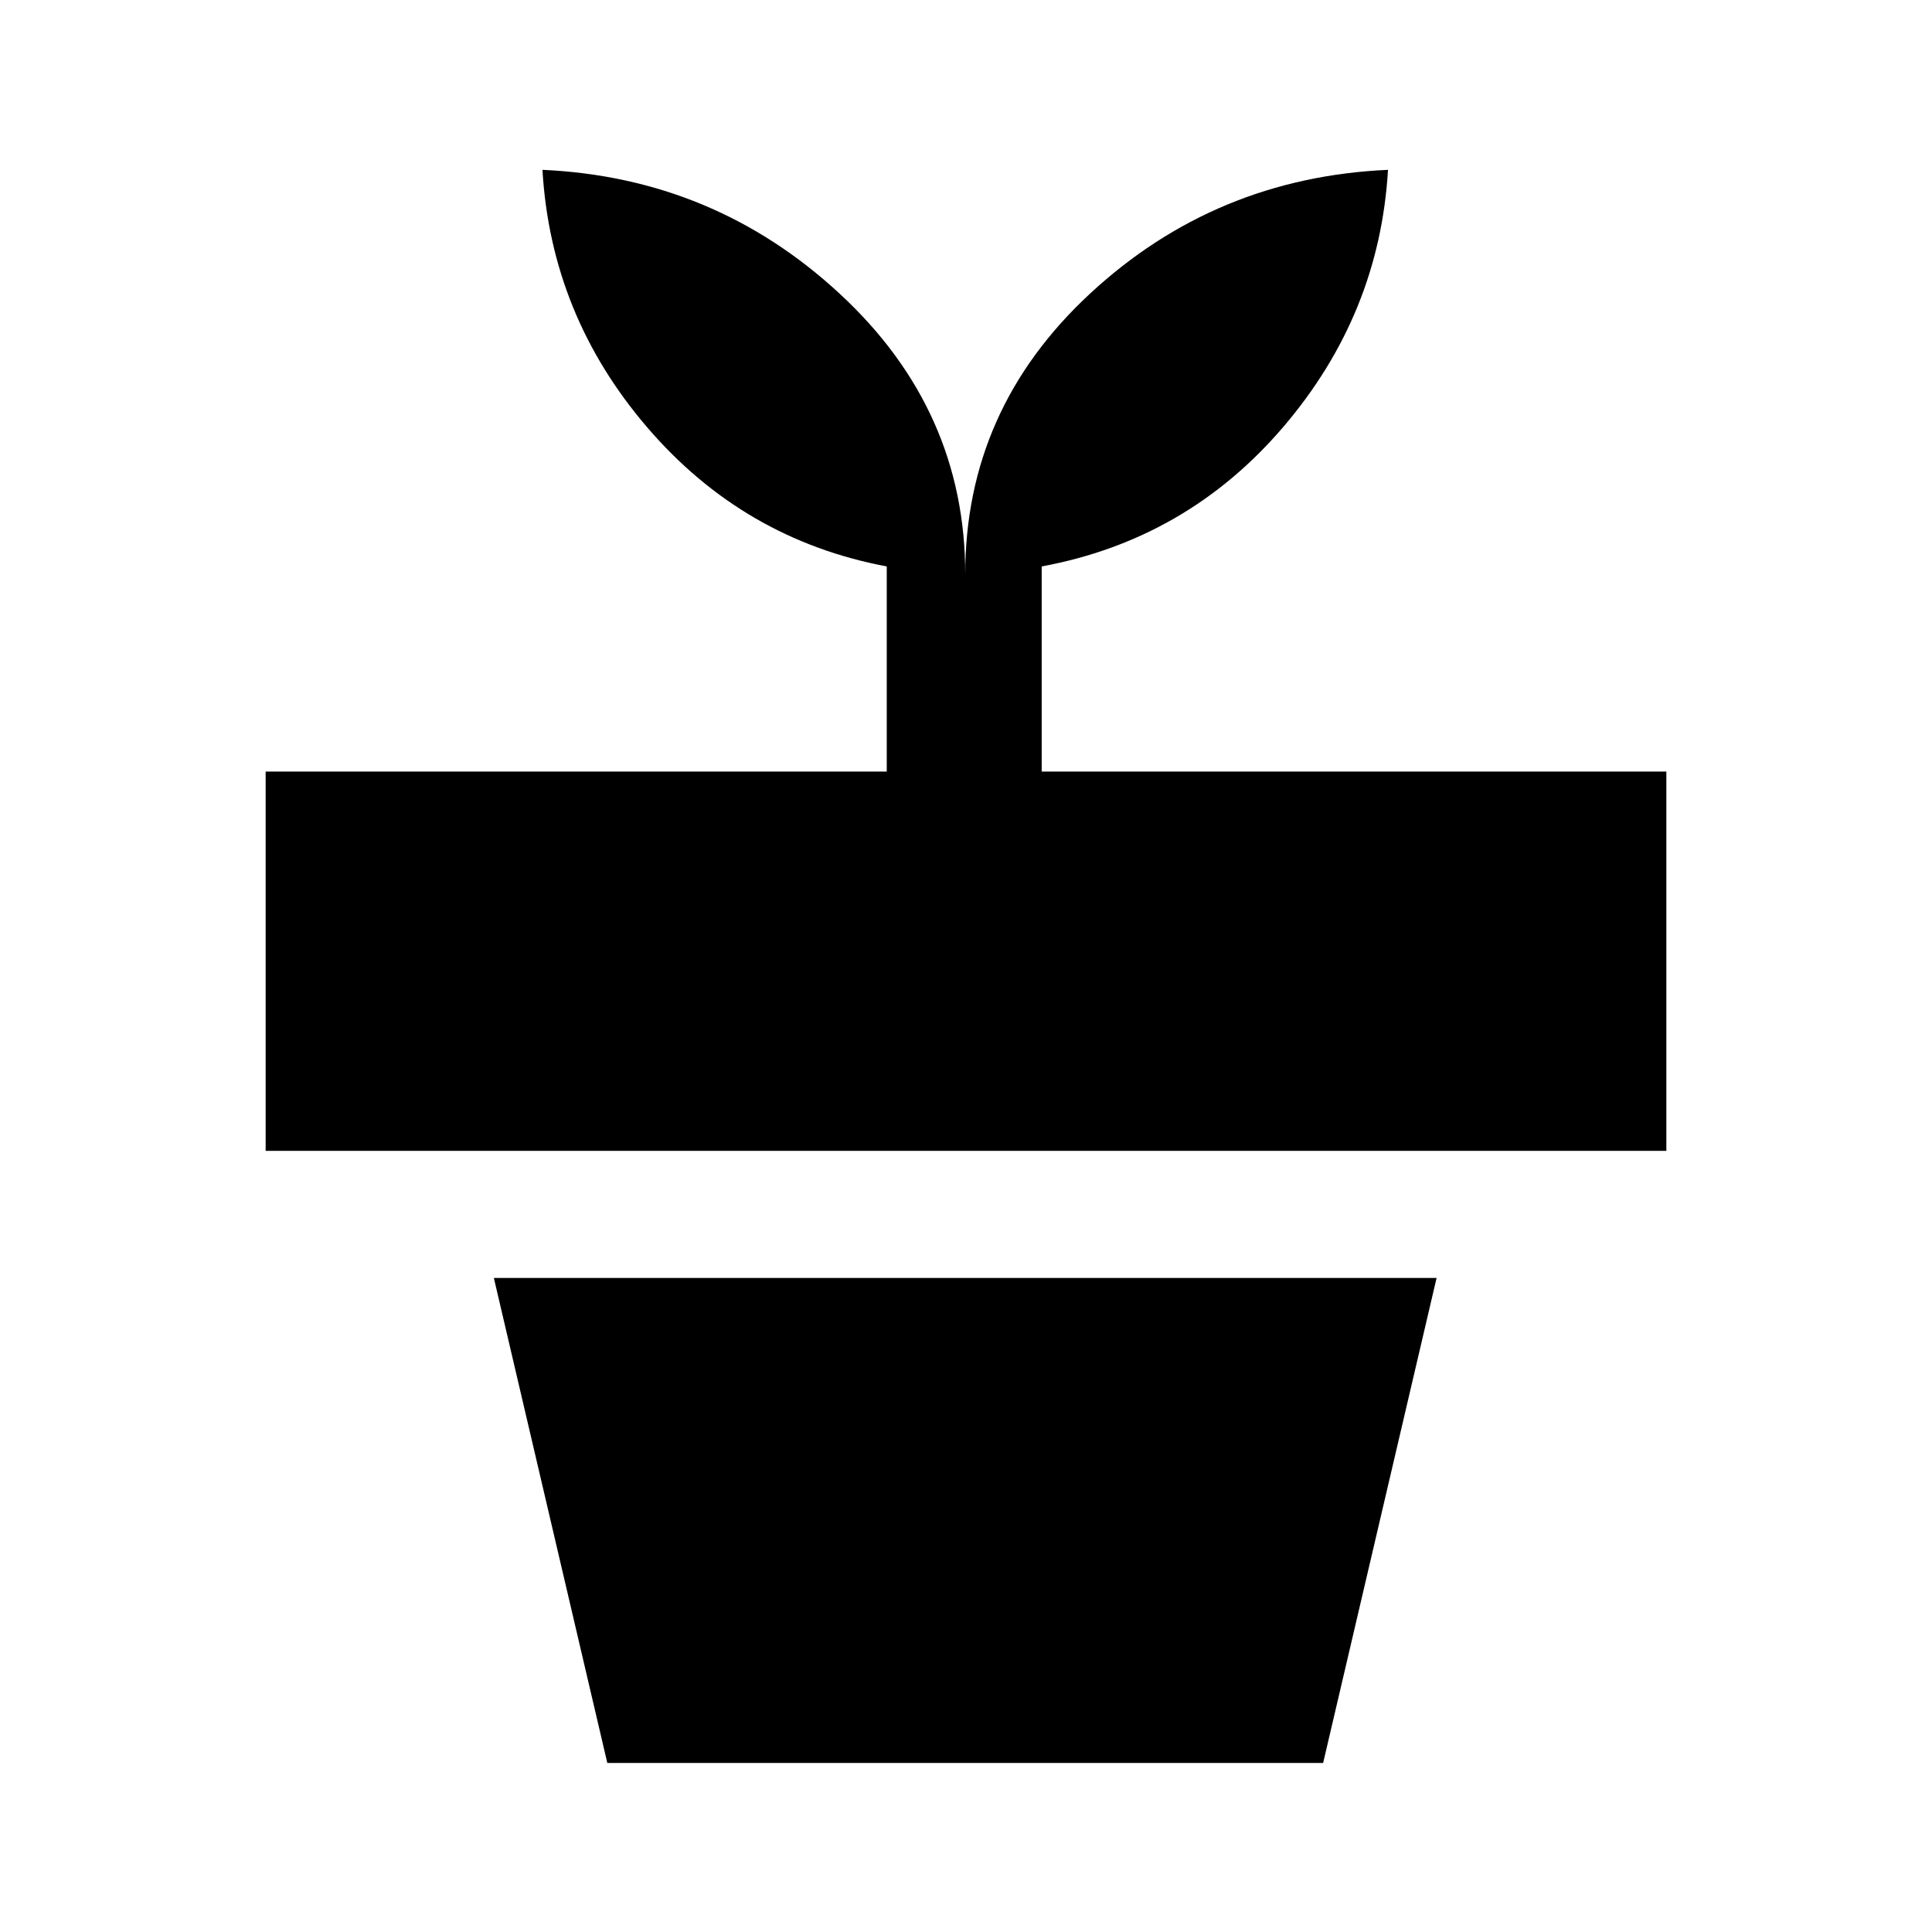 <svg xmlns="http://www.w3.org/2000/svg" height="20" viewBox="0 -960 960 960" width="20"><path d="m301.77-84-56.38-241h468.45L657.46-84H301.77Zm177.85-590.69q0-82.02 62.16-139.55 62.17-57.53 147.91-61.37-4.23 71.82-52.04 127.76-47.81 55.93-120.04 69.31v101.93H828v188.46H132v-188.46h308.62v-101.93q-71.23-13.38-119.04-69.12t-52.04-127.95q85.35 3.84 147.71 61.56 62.37 57.72 62.37 139.36Z"/></svg>